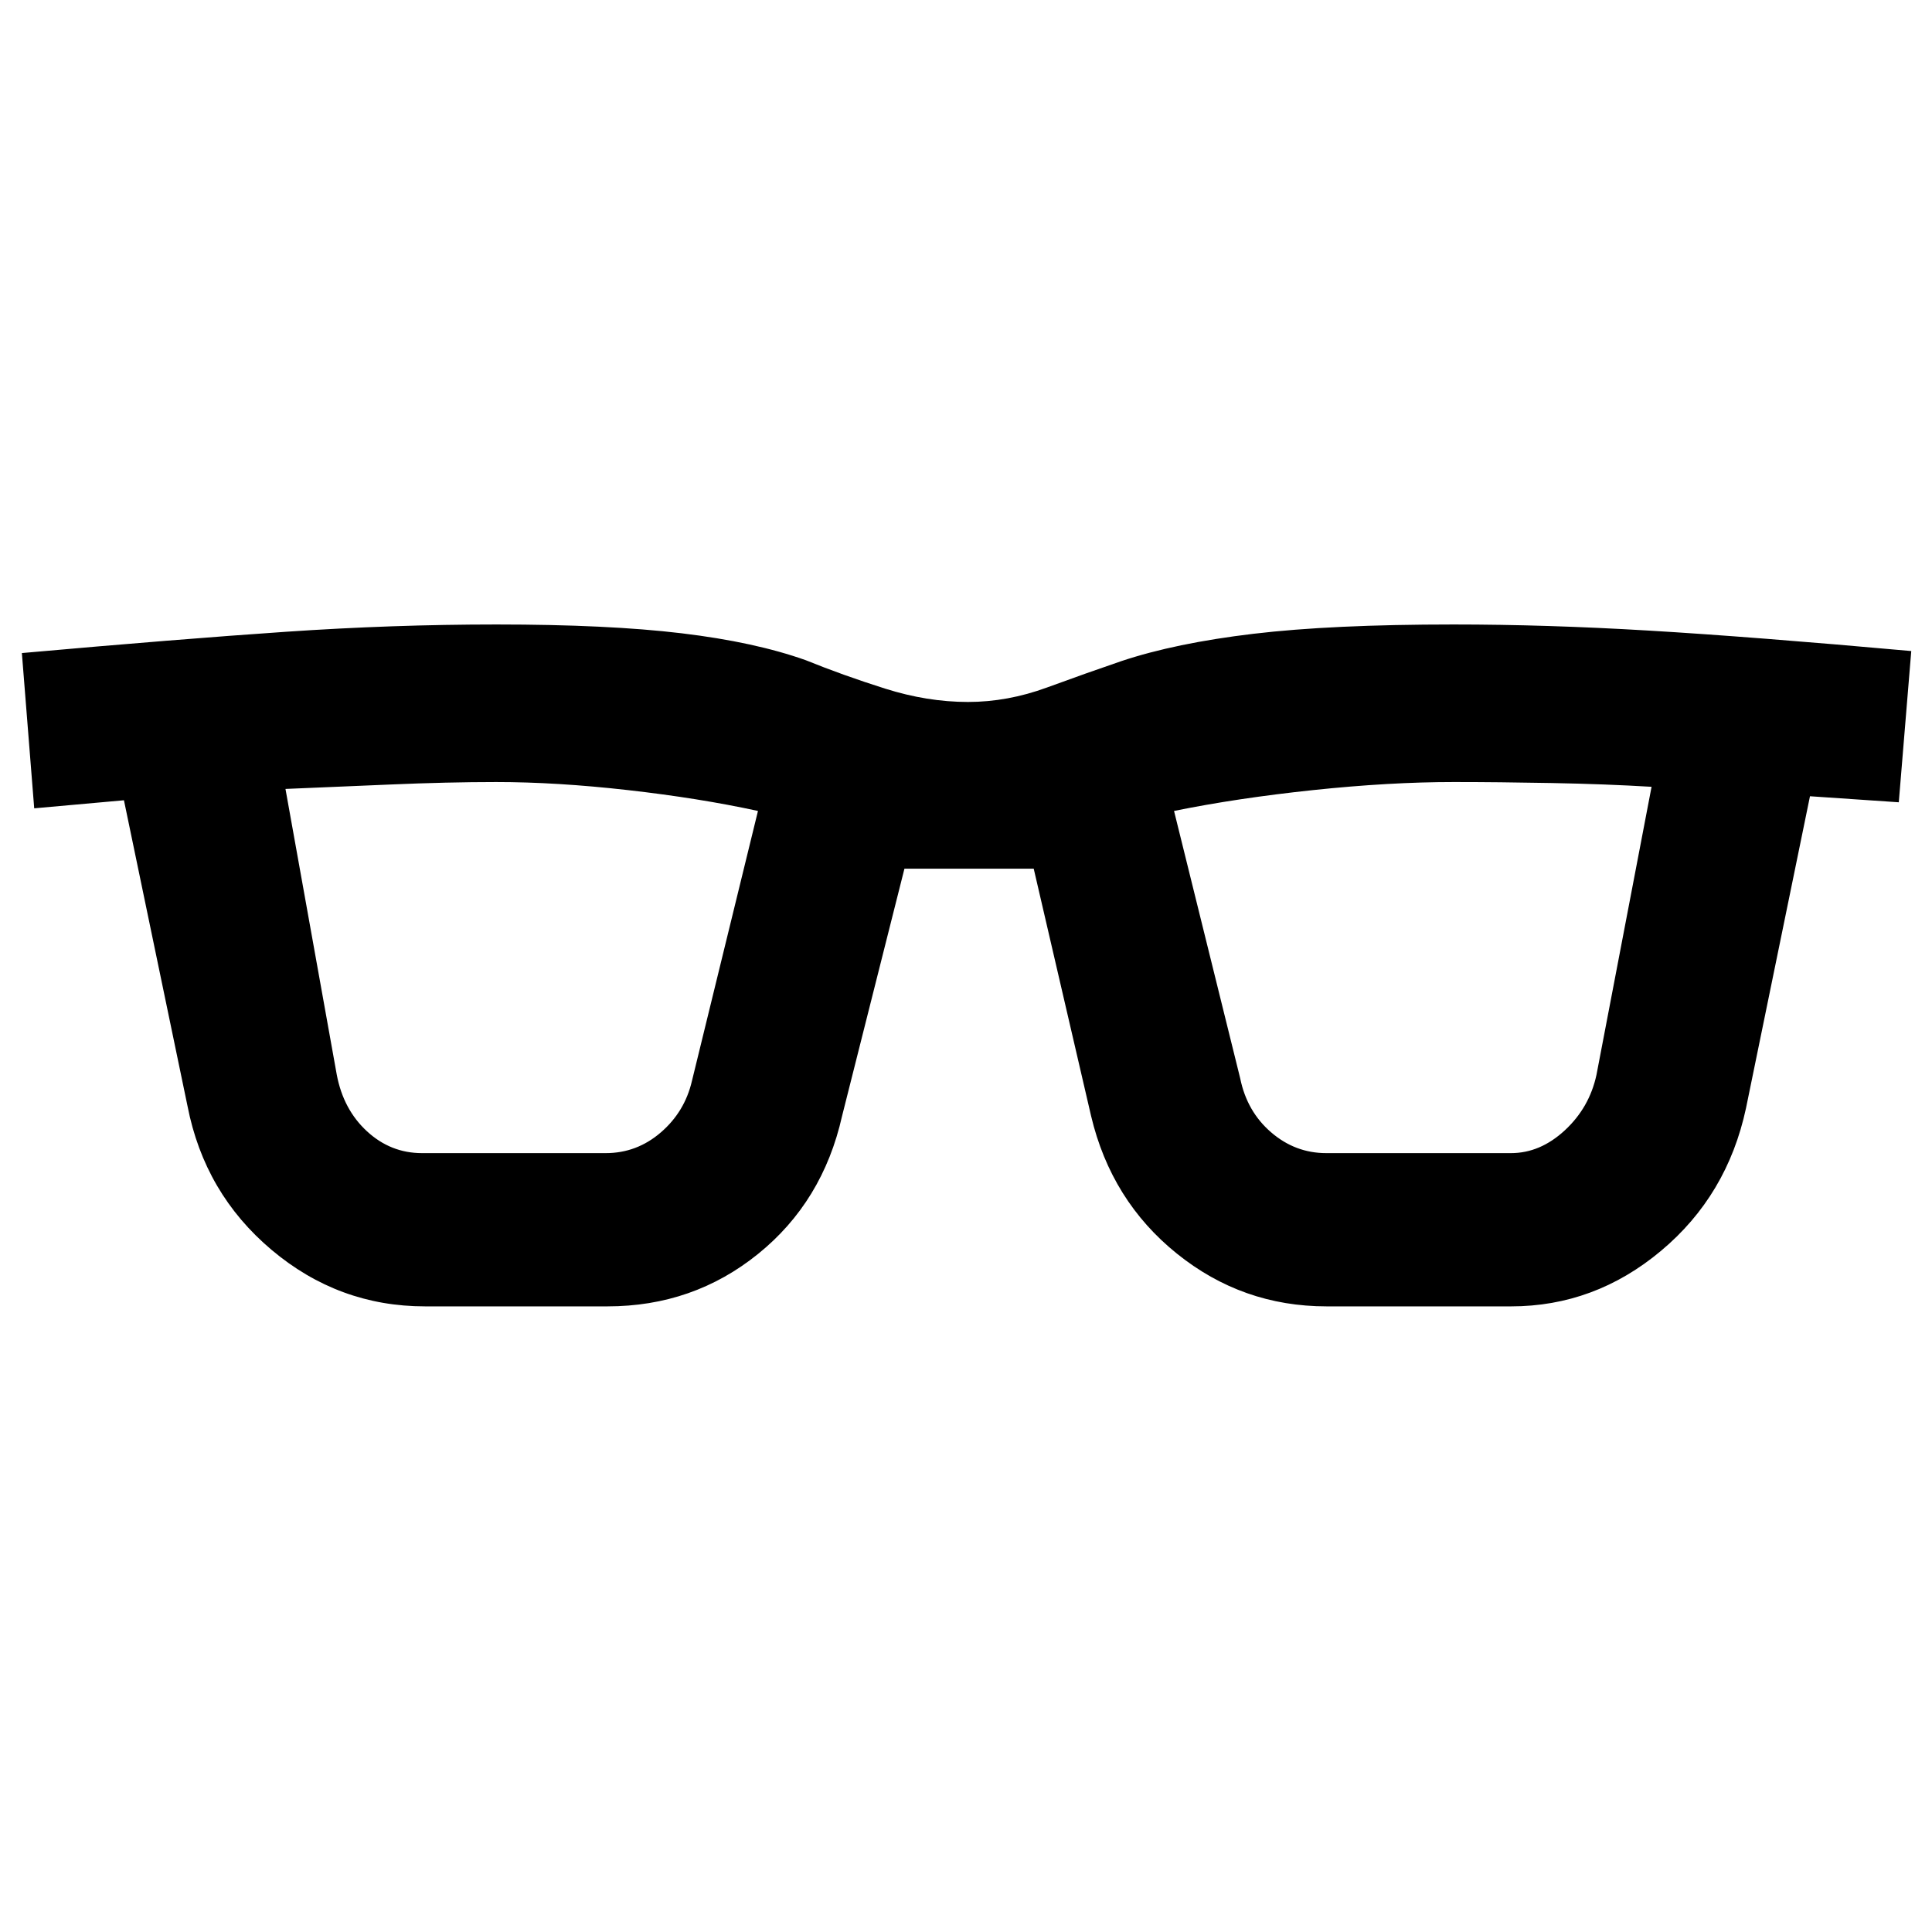 <svg xmlns="http://www.w3.org/2000/svg" height="48" viewBox="0 -960 960 960" width="48"><path d="M211.24-310.87q-42.98 0-76.3-28.08-33.31-28.07-41.77-71.48L61.59-562.35l-44.59 4-6.13-77.15q77.91-6.94 131.12-10.57 53.21-3.63 104.75-3.63 55.46 0 91.91 4.37 36.46 4.37 61.76 13.39 18.39 7.46 39.36 14.1 20.98 6.64 41.21 6.64 19.67 0 39.23-7.17 19.55-7.17 36.94-13.11 26.87-8.98 65.72-13.6 38.86-4.62 99.39-4.62 46.13 0 97.12 3.04 51 3.03 130.32 10.16l-6.2 75.15-44.13-3-31.78 154.95q-9.29 43.38-42.26 70.95-32.97 27.58-74.5 27.58H659.2q-41.9 0-74.47-26.26-32.58-26.26-42.57-68.33l-28.51-122.89h-64.24l-31 122.94q-9.56 42.52-41.79 68.53-32.23 26.01-74.82 26.01h-90.56Zm-43.91-115.15q3.26 17.32 15.02 28.16t27.32 10.84h91.34q15.4 0 27.33-10.27 11.93-10.27 15.49-25.64l32.8-134.11q-29.3-6.37-64.69-10.37-35.39-4-65.39-4-24.12 0-53.07 1.25-28.96 1.25-51.63 2.18l25.48 141.96Zm448.93 1.91q3.35 16.41 15.34 26.75t27.39 10.34h91.84q14.46 0 26.7-11.31 12.24-11.31 15.75-27.6l27.37-143.11q-22.8-1.37-49.47-1.87-26.67-.5-48.8-.5-31.98 0-69.84 4-37.87 4-69.17 10.37l32.89 132.93Z"/></svg>
